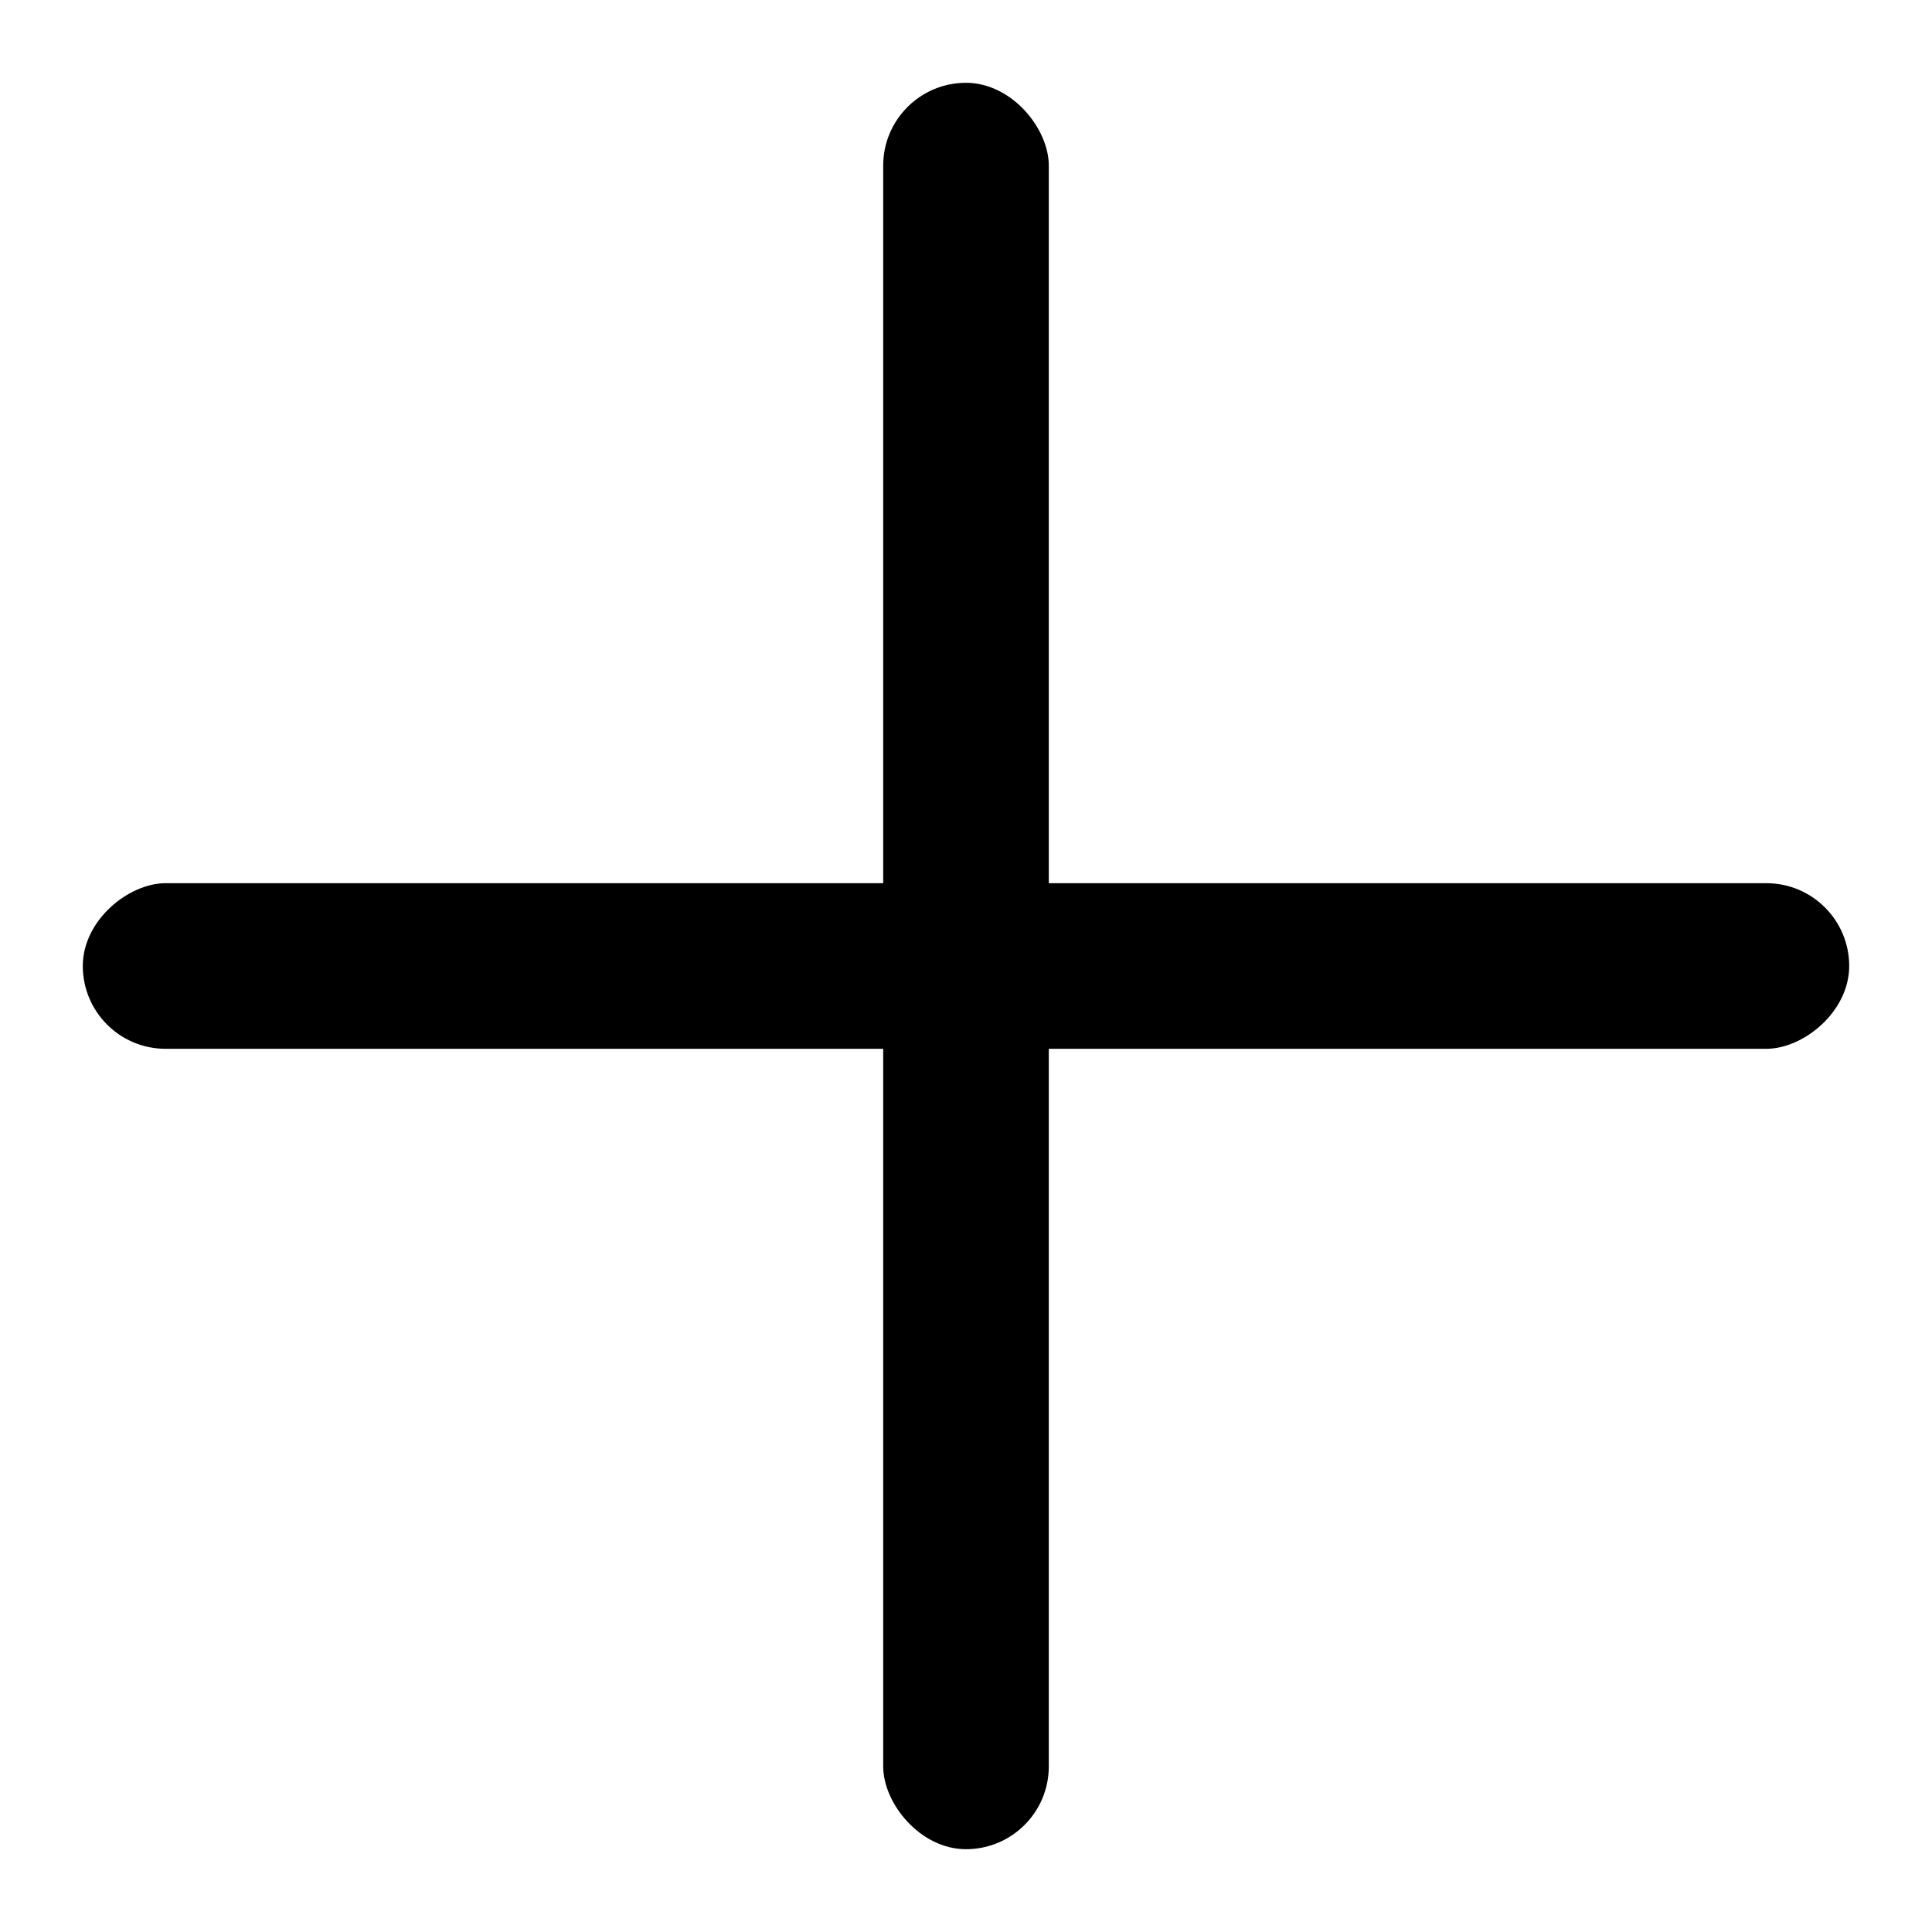 <svg width="350" height="350" viewBox="0 0 350 350" fill="none" xmlns="http://www.w3.org/2000/svg">
<rect x="160" y="15" width="30" height="320" rx="15" fill="black"/>
<rect x="15" y="190" width="30" height="320" rx="15" transform="rotate(-90 15 190)" fill="black"/>
</svg>
